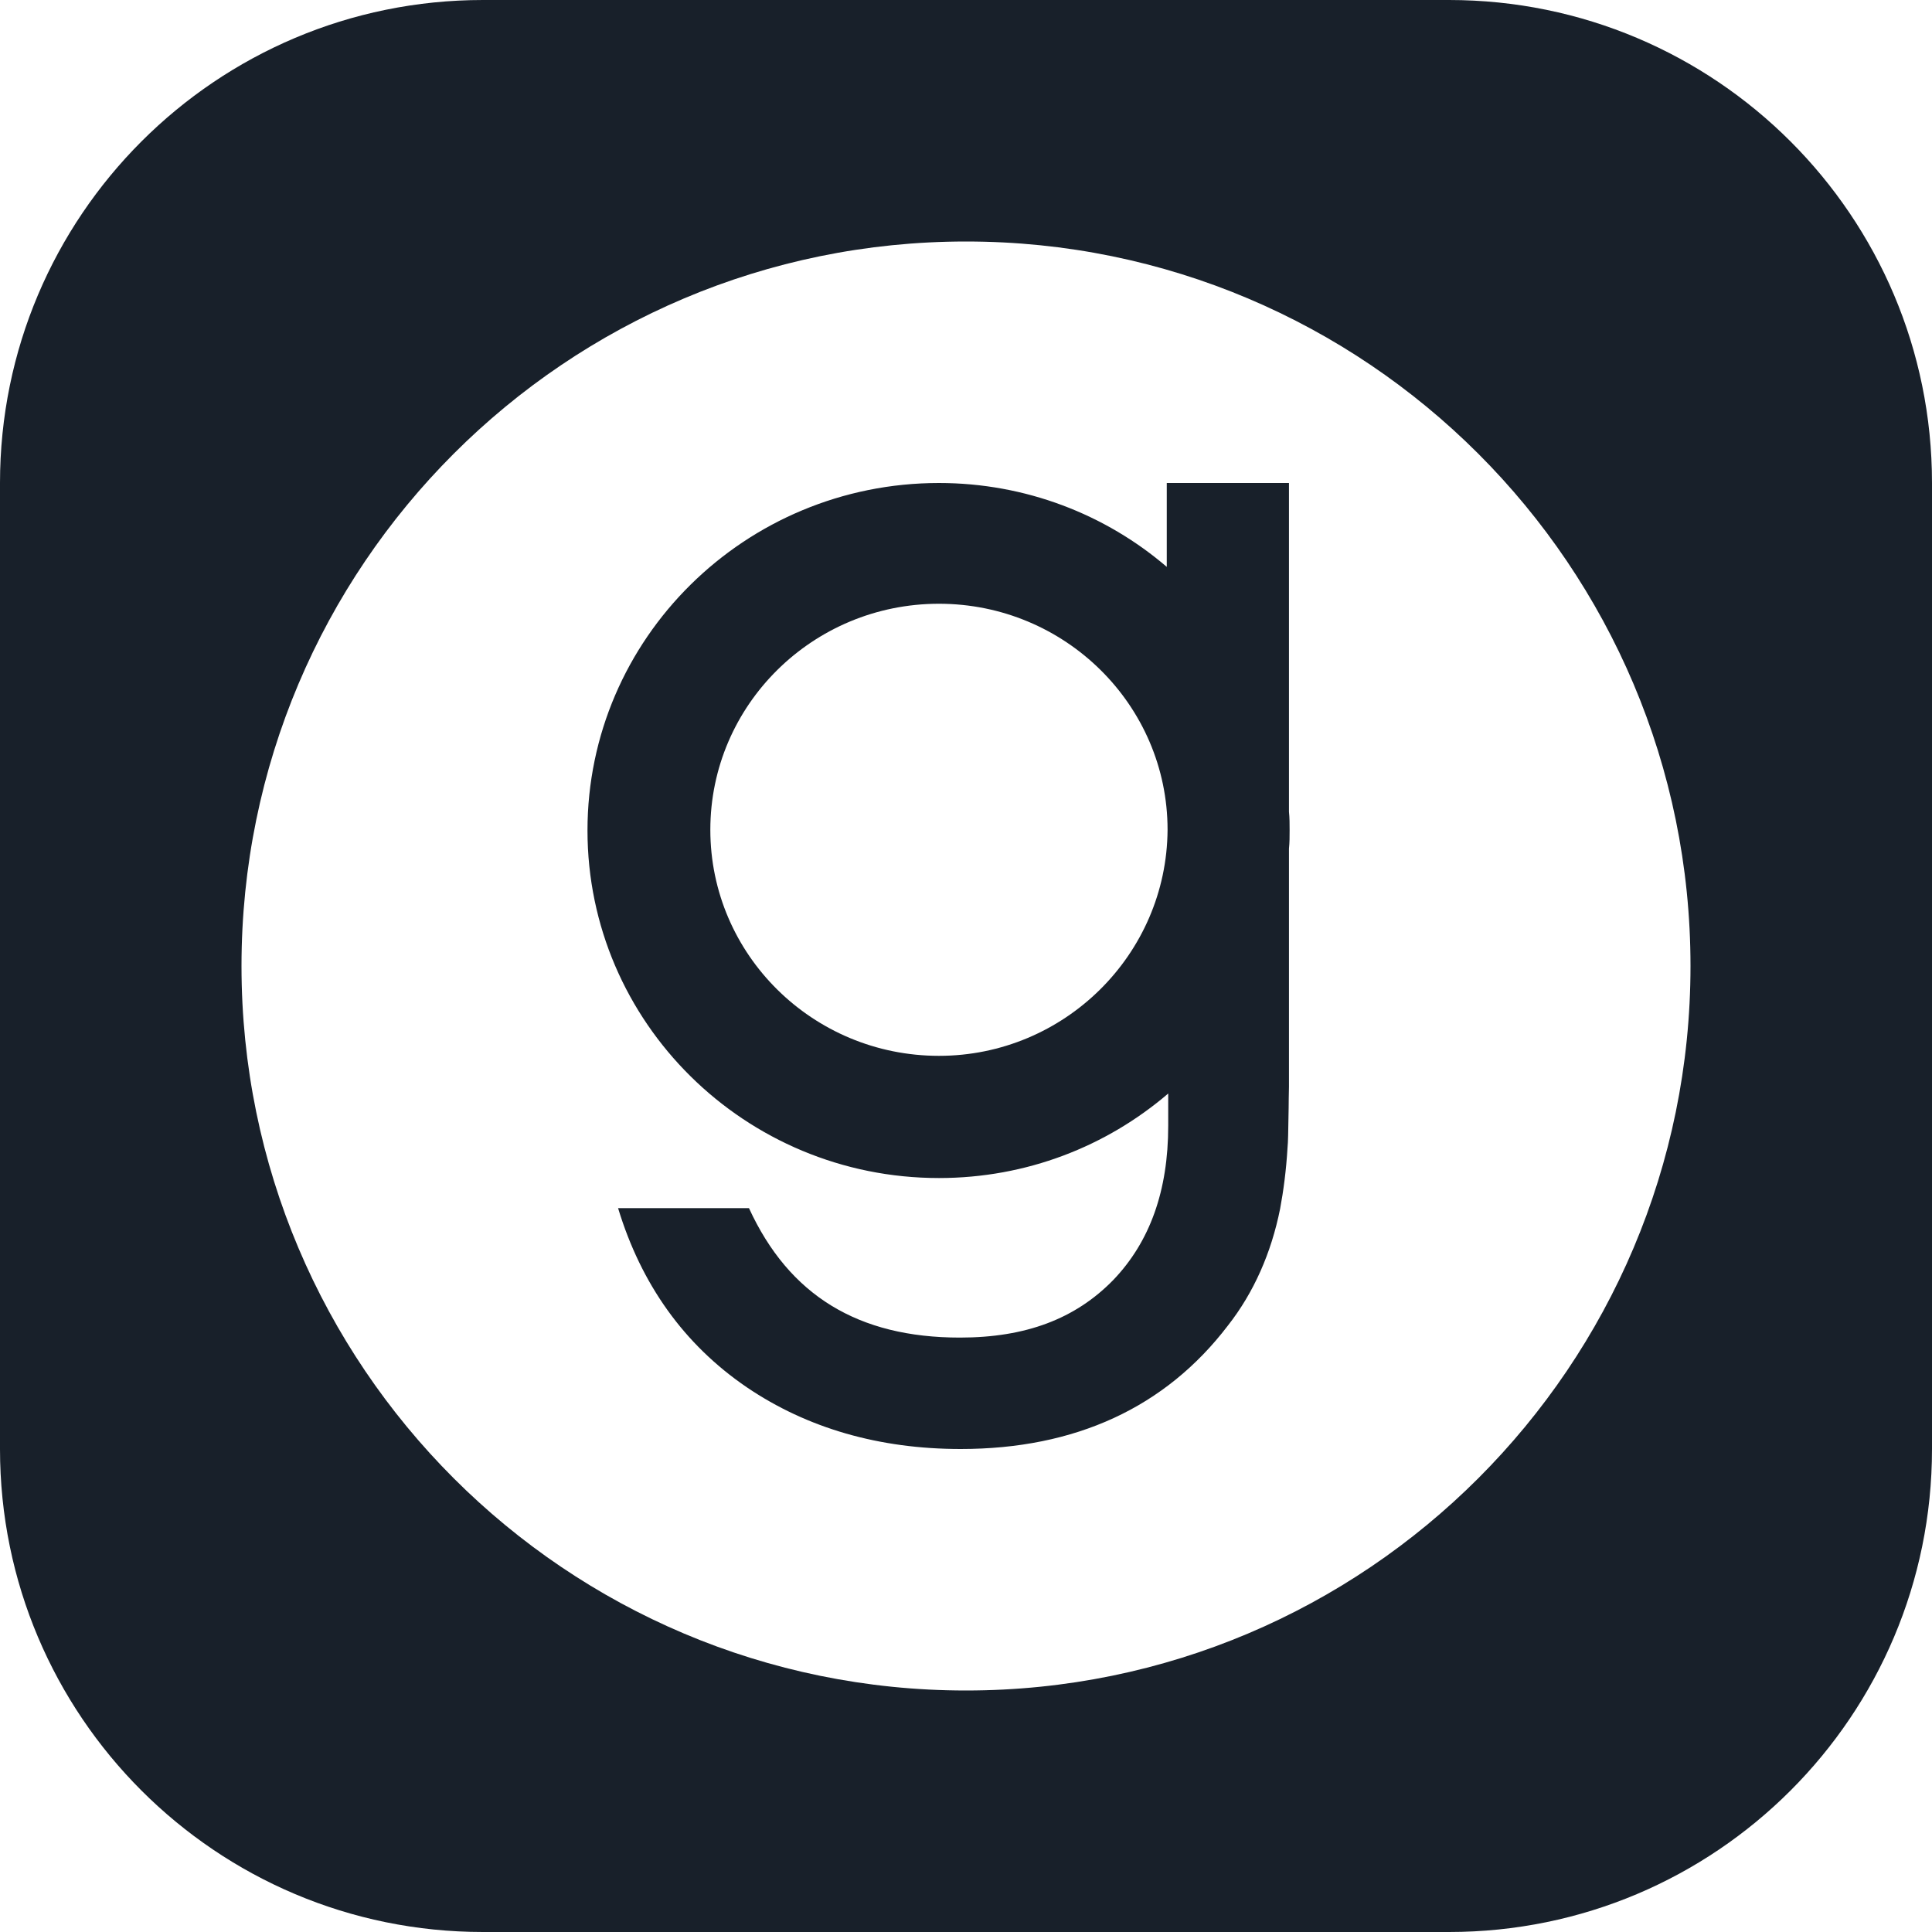 <svg width="12" height="12" viewBox="0 0 12 12" fill="none" xmlns="http://www.w3.org/2000/svg">
<g clip-path="url(#clip0_2266_37038)">
<path fill-rule="evenodd" clip-rule="evenodd" d="M0 3C0 1.343 1.343 0 3 0H9C10.657 0 12 1.343 12 3V9C12 10.657 10.657 12 9 12H3C1.343 12 0 10.657 0 9V3ZM1.5 6C1.5 3.515 3.515 1.5 6 1.5C8.485 1.5 10.5 3.515 10.5 6C10.5 8.485 8.485 10.5 6 10.5C3.515 10.5 1.5 8.485 1.5 6ZM8.01 5.158V5.158V5.158C8.01 5.196 8.01 5.233 8.006 5.271V6.75C8.005 6.801 8.004 6.845 8.004 6.882C8.001 7.045 8.001 7.088 7.997 7.129C7.989 7.267 7.972 7.396 7.951 7.508C7.896 7.783 7.787 8.029 7.627 8.233C7.239 8.742 6.679 9 5.967 9C5.461 9 5.014 8.871 4.639 8.617C4.247 8.35 3.982 7.975 3.839 7.504H4.652C4.901 8.046 5.33 8.308 5.962 8.308C6.371 8.308 6.679 8.192 6.915 7.95C7.142 7.713 7.256 7.396 7.256 6.992V6.792C6.872 7.121 6.375 7.317 5.832 7.317C4.627 7.317 3.649 6.35 3.649 5.158C3.649 3.967 4.627 3 5.832 3C6.371 3 6.868 3.196 7.247 3.521V3H8.006V5.042C8.01 5.079 8.01 5.121 8.01 5.158ZM4.412 5.154C4.412 5.929 5.048 6.558 5.832 6.558C6.611 6.558 7.247 5.929 7.252 5.154C7.252 4.379 6.615 3.75 5.832 3.75C5.048 3.75 4.412 4.379 4.412 5.154Z" fill="#18202A"/>
</g>
<defs>
<clipPath id="clip0_2266_37038">
<rect width="12" height="12" fill="white"/>
</clipPath>
</defs>
</svg>
